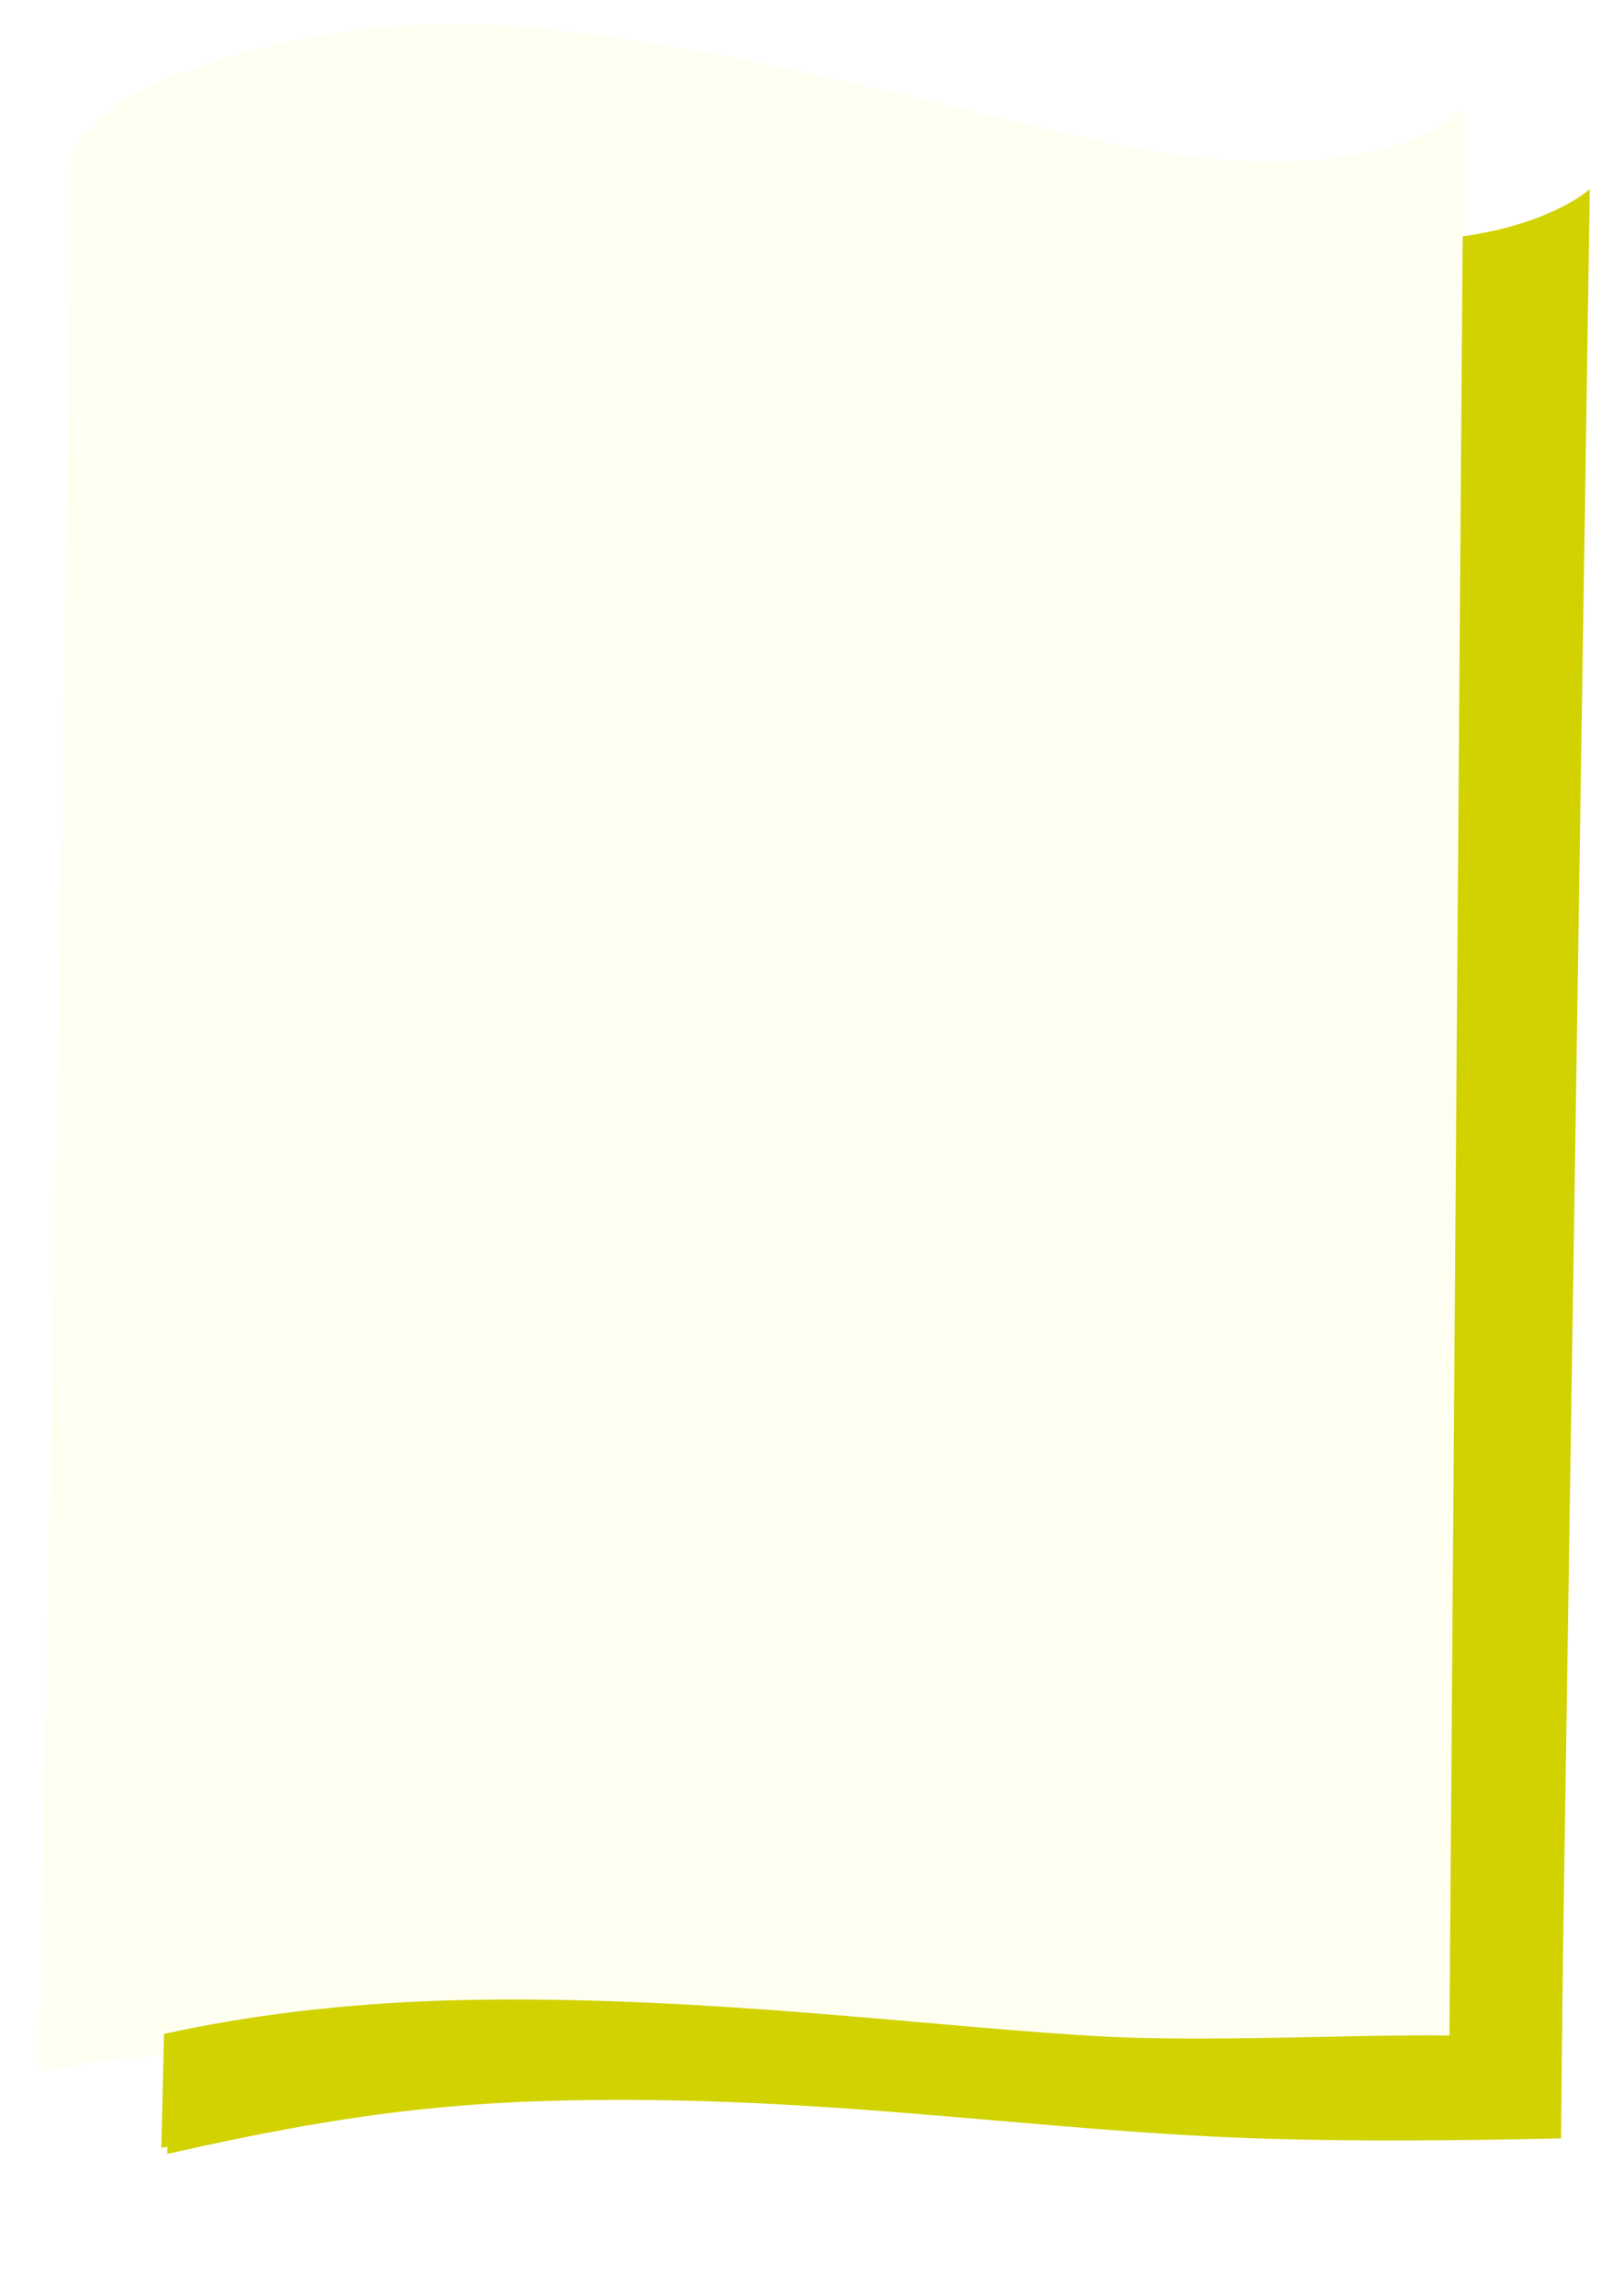 <?xml version="1.0" encoding="UTF-8" standalone="no"?>
<!-- Created with Inkscape (http://www.inkscape.org/) -->

<svg
   width="126.857mm"
   height="179.382mm"
   viewBox="0 0 126.857 179.382"
   version="1.1"
   id="svg1"
   inkscape:version="1.4.2 (f4327f4, 2025-05-13)"
   sodipodi:docname="page_v1.svg"
   inkscape:export-batch-path="C:\Users\benoi\Downloads"
   inkscape:export-batch-name="page_prop1"
   xmlns:inkscape="http://www.inkscape.org/namespaces/inkscape"
   xmlns:sodipodi="http://sodipodi.sourceforge.net/DTD/sodipodi-0.dtd"
   xmlns="http://www.w3.org/2000/svg"
   xmlns:svg="http://www.w3.org/2000/svg">
  <sodipodi:namedview
     id="namedview1"
     pagecolor="#000000"
     bordercolor="#000000"
     borderopacity="0.25"
     inkscape:showpageshadow="2"
     inkscape:pageopacity="0.0"
     inkscape:pagecheckerboard="true"
     inkscape:deskcolor="#d1d1d1"
     inkscape:document-units="mm"
     inkscape:zoom="0.605"
     inkscape:cx="-109.91736"
     inkscape:cy="338.01653"
     inkscape:window-width="1920"
     inkscape:window-height="991"
     inkscape:window-x="-9"
     inkscape:window-y="-9"
     inkscape:window-maximized="1"
     inkscape:current-layer="g882"
     showgrid="false">
    <inkscape:grid
       id="grid883"
       units="mm"
       originx="-39.814"
       originy="-7.047"
       spacingx="1"
       spacingy="1"
       empcolor="#0099e5"
       empopacity="0.302"
       color="#0099e5"
       opacity="0.149"
       empspacing="5"
       enabled="true"
       visible="false" />
  </sodipodi:namedview>
  <defs
     id="defs1">
    <inkscape:perspective
       sodipodi:type="inkscape:persp3d"
       inkscape:vp_x="0 : 30.881893 : 1"
       inkscape:vp_y="0 : 999.99999 : 0"
       inkscape:vp_z="210.00001 : 30.881893 : 1"
       inkscape:persp3d-origin="105 : -18.618106 : 1"
       id="perspective6" />
    <filter
       style="color-interpolation-filters:sRGB"
       inkscape:label="Drop Shadow"
       id="filter844"
       x="-1.557"
       y="-1"
       width="4.205"
       height="3.042">
      <feFlood
         result="flood"
         in="SourceGraphic"
         flood-opacity="0.18"
         flood-color="rgb(0,0,0)"
         id="feFlood843" />
      <feGaussianBlur
         result="blur"
         in="SourceGraphic"
         stdDeviation="63.235"
         id="feGaussianBlur843" />
      <feOffset
         result="offset"
         in="blur"
         dx="8.769"
         dy="6.308"
         id="feOffset843"
         preserveAlpha="false" />
      <feComposite
         result="comp1"
         operator="in"
         in="flood"
         in2="offset"
         id="feComposite843" />
      <feComposite
         result="comp2"
         operator="out"
         in="comp1"
         in2="SourceGraphic"
         id="feComposite844" />
    </filter>
    <filter
       style="color-interpolation-filters:sRGB"
       inkscape:label="Drop Shadow"
       id="filter857"
       x="-0.192"
       y="-0.123"
       width="1.564"
       height="1.328">
      <feFlood
         result="flood"
         in="SourceGraphic"
         flood-opacity="0.082"
         flood-color="rgb(0,0,0)"
         id="feFlood856" />
      <feGaussianBlur
         result="blur"
         in="SourceGraphic"
         stdDeviation="3.9"
         id="feGaussianBlur856" />
      <feOffset
         result="offset"
         in="blur"
         dx="8.769"
         dy="6.308"
         id="feOffset856" />
      <feComposite
         result="comp1"
         operator="out"
         in="flood"
         in2="offset"
         id="feComposite856" />
      <feComposite
         result="fbSourceGraphic"
         operator="in"
         in="comp1"
         in2="SourceGraphic"
         id="feComposite857" />
      <feColorMatrix
         result="fbSourceGraphicAlpha"
         in="fbSourceGraphic"
         values="0 0 0 -1 0 0 0 0 -1 0 0 0 0 -1 0 0 0 0 1 0"
         id="feColorMatrix857" />
      <feFlood
         id="feFlood857"
         result="flood"
         in="fbSourceGraphic"
         flood-opacity="0.082"
         flood-color="rgb(0,0,0)" />
      <feGaussianBlur
         id="feGaussianBlur857"
         result="blur"
         in="fbSourceGraphic"
         stdDeviation="3.9" />
      <feOffset
         id="feOffset857"
         result="offset"
         in="blur"
         dx="8.769"
         dy="6.308" />
      <feComposite
         id="feComposite858"
         result="comp1"
         operator="out"
         in="flood"
         in2="offset" />
      <feComposite
         id="feComposite859"
         result="comp2"
         operator="in"
         in="comp1"
         in2="fbSourceGraphic" />
    </filter>
    <filter
       style="color-interpolation-filters:sRGB"
       inkscape:label="Drop Shadow"
       id="filter844-8"
       x="-0.106"
       y="-0.068"
       width="1.302"
       height="1.177">
      <feFlood
         result="flood"
         in="SourceGraphic"
         flood-opacity="0.192"
         flood-color="rgb(0,0,0)"
         id="feFlood843-5" />
      <feGaussianBlur
         result="blur"
         in="SourceGraphic"
         stdDeviation="4.3"
         id="feGaussianBlur843-7" />
      <feOffset
         result="offset"
         in="blur"
         dx="8.769"
         dy="6.308"
         id="feOffset843-6" />
      <feComposite
         result="comp1"
         operator="in"
         in="flood"
         in2="offset"
         id="feComposite843-1" />
      <feComposite
         result="comp2"
         operator="out"
         in="comp1"
         in2="SourceGraphic"
         id="feComposite844-8" />
    </filter>
    <filter
       style="color-interpolation-filters:sRGB"
       inkscape:label="Drop Shadow"
       id="filter844-7"
       x="-0.104"
       y="-0.067"
       width="1.298"
       height="1.176">
      <feFlood
         result="flood"
         flood-opacity="0.192"
         flood-color="rgb(0,0,0)"
         id="feFlood843-9"
         in="SourceGraphic" />
      <feGaussianBlur
         result="blur"
         stdDeviation="4.3"
         id="feGaussianBlur843-3"
         in="SourceGraphic" />
      <feOffset
         result="offset"
         dx="8.769"
         dy="6.308"
         id="feOffset843-1"
         in="blur" />
      <feComposite
         result="comp1"
         operator="in"
         in="flood"
         in2="offset"
         id="feComposite843-9" />
      <feComposite
         result="comp2"
         operator="out"
         in="comp1"
         in2="SourceGraphic"
         id="feComposite844-86" />
    </filter>
    <filter
       style="color-interpolation-filters:sRGB"
       inkscape:label="Drop Shadow"
       id="filter844-7-6"
       x="-0.103"
       y="-0.066"
       width="1.294"
       height="1.173">
      <feFlood
         result="flood"
         in="SourceGraphic"
         flood-opacity="0.192"
         flood-color="rgb(0,0,0)"
         id="feFlood843-9-0" />
      <feGaussianBlur
         result="blur"
         in="SourceGraphic"
         stdDeviation="4.3"
         id="feGaussianBlur843-3-1" />
      <feOffset
         result="offset"
         in="blur"
         dx="8.769"
         dy="6.308"
         id="feOffset843-1-6" />
      <feComposite
         result="comp1"
         operator="in"
         in="flood"
         in2="offset"
         id="feComposite843-9-5" />
      <feComposite
         result="comp2"
         operator="out"
         in="comp1"
         in2="SourceGraphic"
         id="feComposite844-86-7" />
    </filter>
  </defs>
  <g
     id="g1">
    <g
       inkscape:label="Copie de Calque 1"
       inkscape:groupmode="layer"
       id="g882"
       transform="matrix(0.971,0,0,0.996,-49.998,-19.324)"
       style="display:inline">
      <g
         id="g883"
         transform="matrix(1.15,0,0,1.032,-1.2,-32.067)">
        <path
           id="path882"
           style="display:inline;fill:#fefff0;fill-opacity:1;stroke-width:0.265"
           d="m 48.555,207.141 c 11.449,-1.835 22.407,-1.859 30.798,-1.812 14.609,0.082 24.014,0.579 37.198,1.169 8.872,0.397 20.539,1.462 28.298,1.556 l 1.153,-143.312 c 0,0 -5.464,5.06 -24.183,0.961 -9.653,-2.113 -26.578,-7.605 -42.218,-9.019 -14.69,-1.328 -28.428,1.212 -28.501,5.368 z"
           sodipodi:nodetypes="cssccsssc" />
      </g>
      <g
         id="g883-2"
         transform="matrix(1.15,0,0,1.032,0.492,-33.995)"
         inkscape:label="g883-2">
        <path
           id="path881-8"
           style="display:inline;fill:#d2d200;fill-opacity:1;stroke-width:0.265;filter:url(#filter844-7)"
           d="m 47.276,209.15 c 12.797,-3.182 20.556,-3.988 29.642,-4.099 16.042,-0.196 29.415,1.995 43.152,2.756 8.264,0.458 17.22,0.333 24.71,0.157 l 1.278,-143.309 c 0,0 -6.608,4.869 -25.327,0.771 C 111.078,63.311 94.153,57.82 78.513,56.405 63.823,55.077 49.307,59.523 49.25,63.679 Z"
           sodipodi:nodetypes="cssccsssc"
           inkscape:transform-center-x="3.6161785"
           inkscape:transform-center-y="-3.1538478" />
        <path
           id="path882-6"
           style="display:inline;fill:#fefff0;fill-opacity:1;stroke-width:0.265"
           d="m 47.412,209.238 c 11.719,-2.913 21.239,-3.528 30.325,-3.639 16.042,-0.196 31.946,1.231 43.691,2.217 9.438,0.792 16.123,1.079 23.343,0.094 l 1.232,-143.168 c 0,0 -5.464,5.06 -24.183,0.961 -9.653,-2.113 -26.578,-7.605 -42.218,-9.019 -14.69,-1.328 -30.159,2.736 -30.216,6.893 z"
           sodipodi:nodetypes="cssccsssc" />
      </g>
      <g
         id="g883-2-1"
         transform="matrix(1.15,0,0,1.032,1.333,-37.034)">
        <path
           id="path881-8-2"
           style="display:inline;fill:#d2d200;fill-opacity:1;stroke-width:0.265;filter:url(#filter844-7-6)"
           d="m 46.133,211.628 c 11.449,-2.374 21.699,-4.579 30.785,-4.69 16.042,-0.196 29.934,2.285 43.691,2.486 8.58,0.126 15.649,0.586 23.409,-0.668 l 2.04,-146.007 c 0,0 -6.608,6.775 -25.327,2.676 C 111.078,63.311 94.153,57.82 78.513,56.405 63.823,55.077 49.339,62.001 49.25,66.157 Z"
           sodipodi:nodetypes="cssccsssc"
           inkscape:transform-center-x="3.6161785"
           inkscape:transform-center-y="-3.1538478" />
        <path
           id="path882-6-0"
           style="display:inline;fill:#fefff0;fill-opacity:1;stroke-width:0.265"
           d="m 46.459,211.905 c 10.641,-3.991 21.922,-5.118 31.008,-5.229 16.042,-0.196 30.903,1.998 42.613,2.756 7.847,0.508 17.71,-0.127 24.93,-0.034 l 0.992,-146.563 c 0,0 -5.464,6.965 -24.183,2.867 -9.653,-2.113 -26.578,-7.605 -42.218,-9.019 -14.69,-1.328 -30.132,5.024 -30.216,9.18 z"
           sodipodi:nodetypes="cssccsssc" />
      </g>
    </g>
  </g>
  <rect
     style="display:inline;fill:#ffffff;fill-opacity:0;stroke-width:0.265;stroke-dasharray:none"
     id="rect1"
     width="109.769"
     height="165.966"
     x="50.748"
     y="12.513"
     transform="translate(-39.814,-7.047)" />
</svg>
